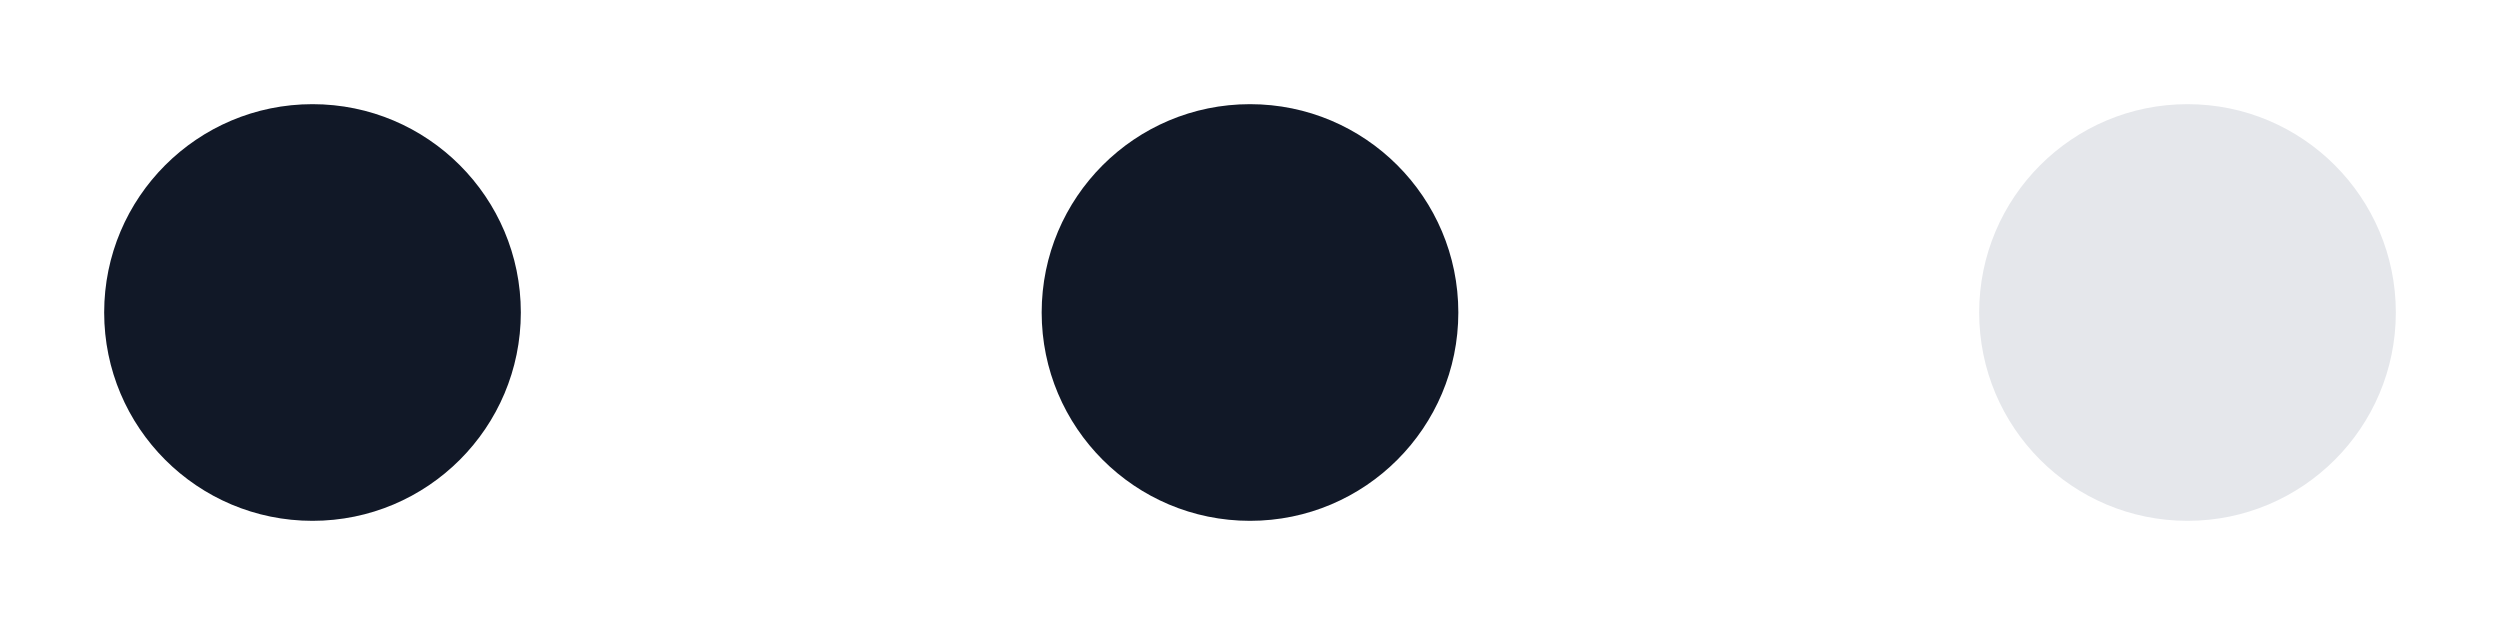 <svg width="96" height="24" viewBox="0 0 96 24" xmlns="http://www.w3.org/2000/svg" role="img">
  <title>Badge level 2 of 3</title>
  <circle cx="12" cy="12" r="8" fill="#111827"/>
  <circle cx="48" cy="12" r="8" fill="#111827"/>
  <circle cx="84" cy="12" r="8" fill="#E5E7EB"/>
</svg>
